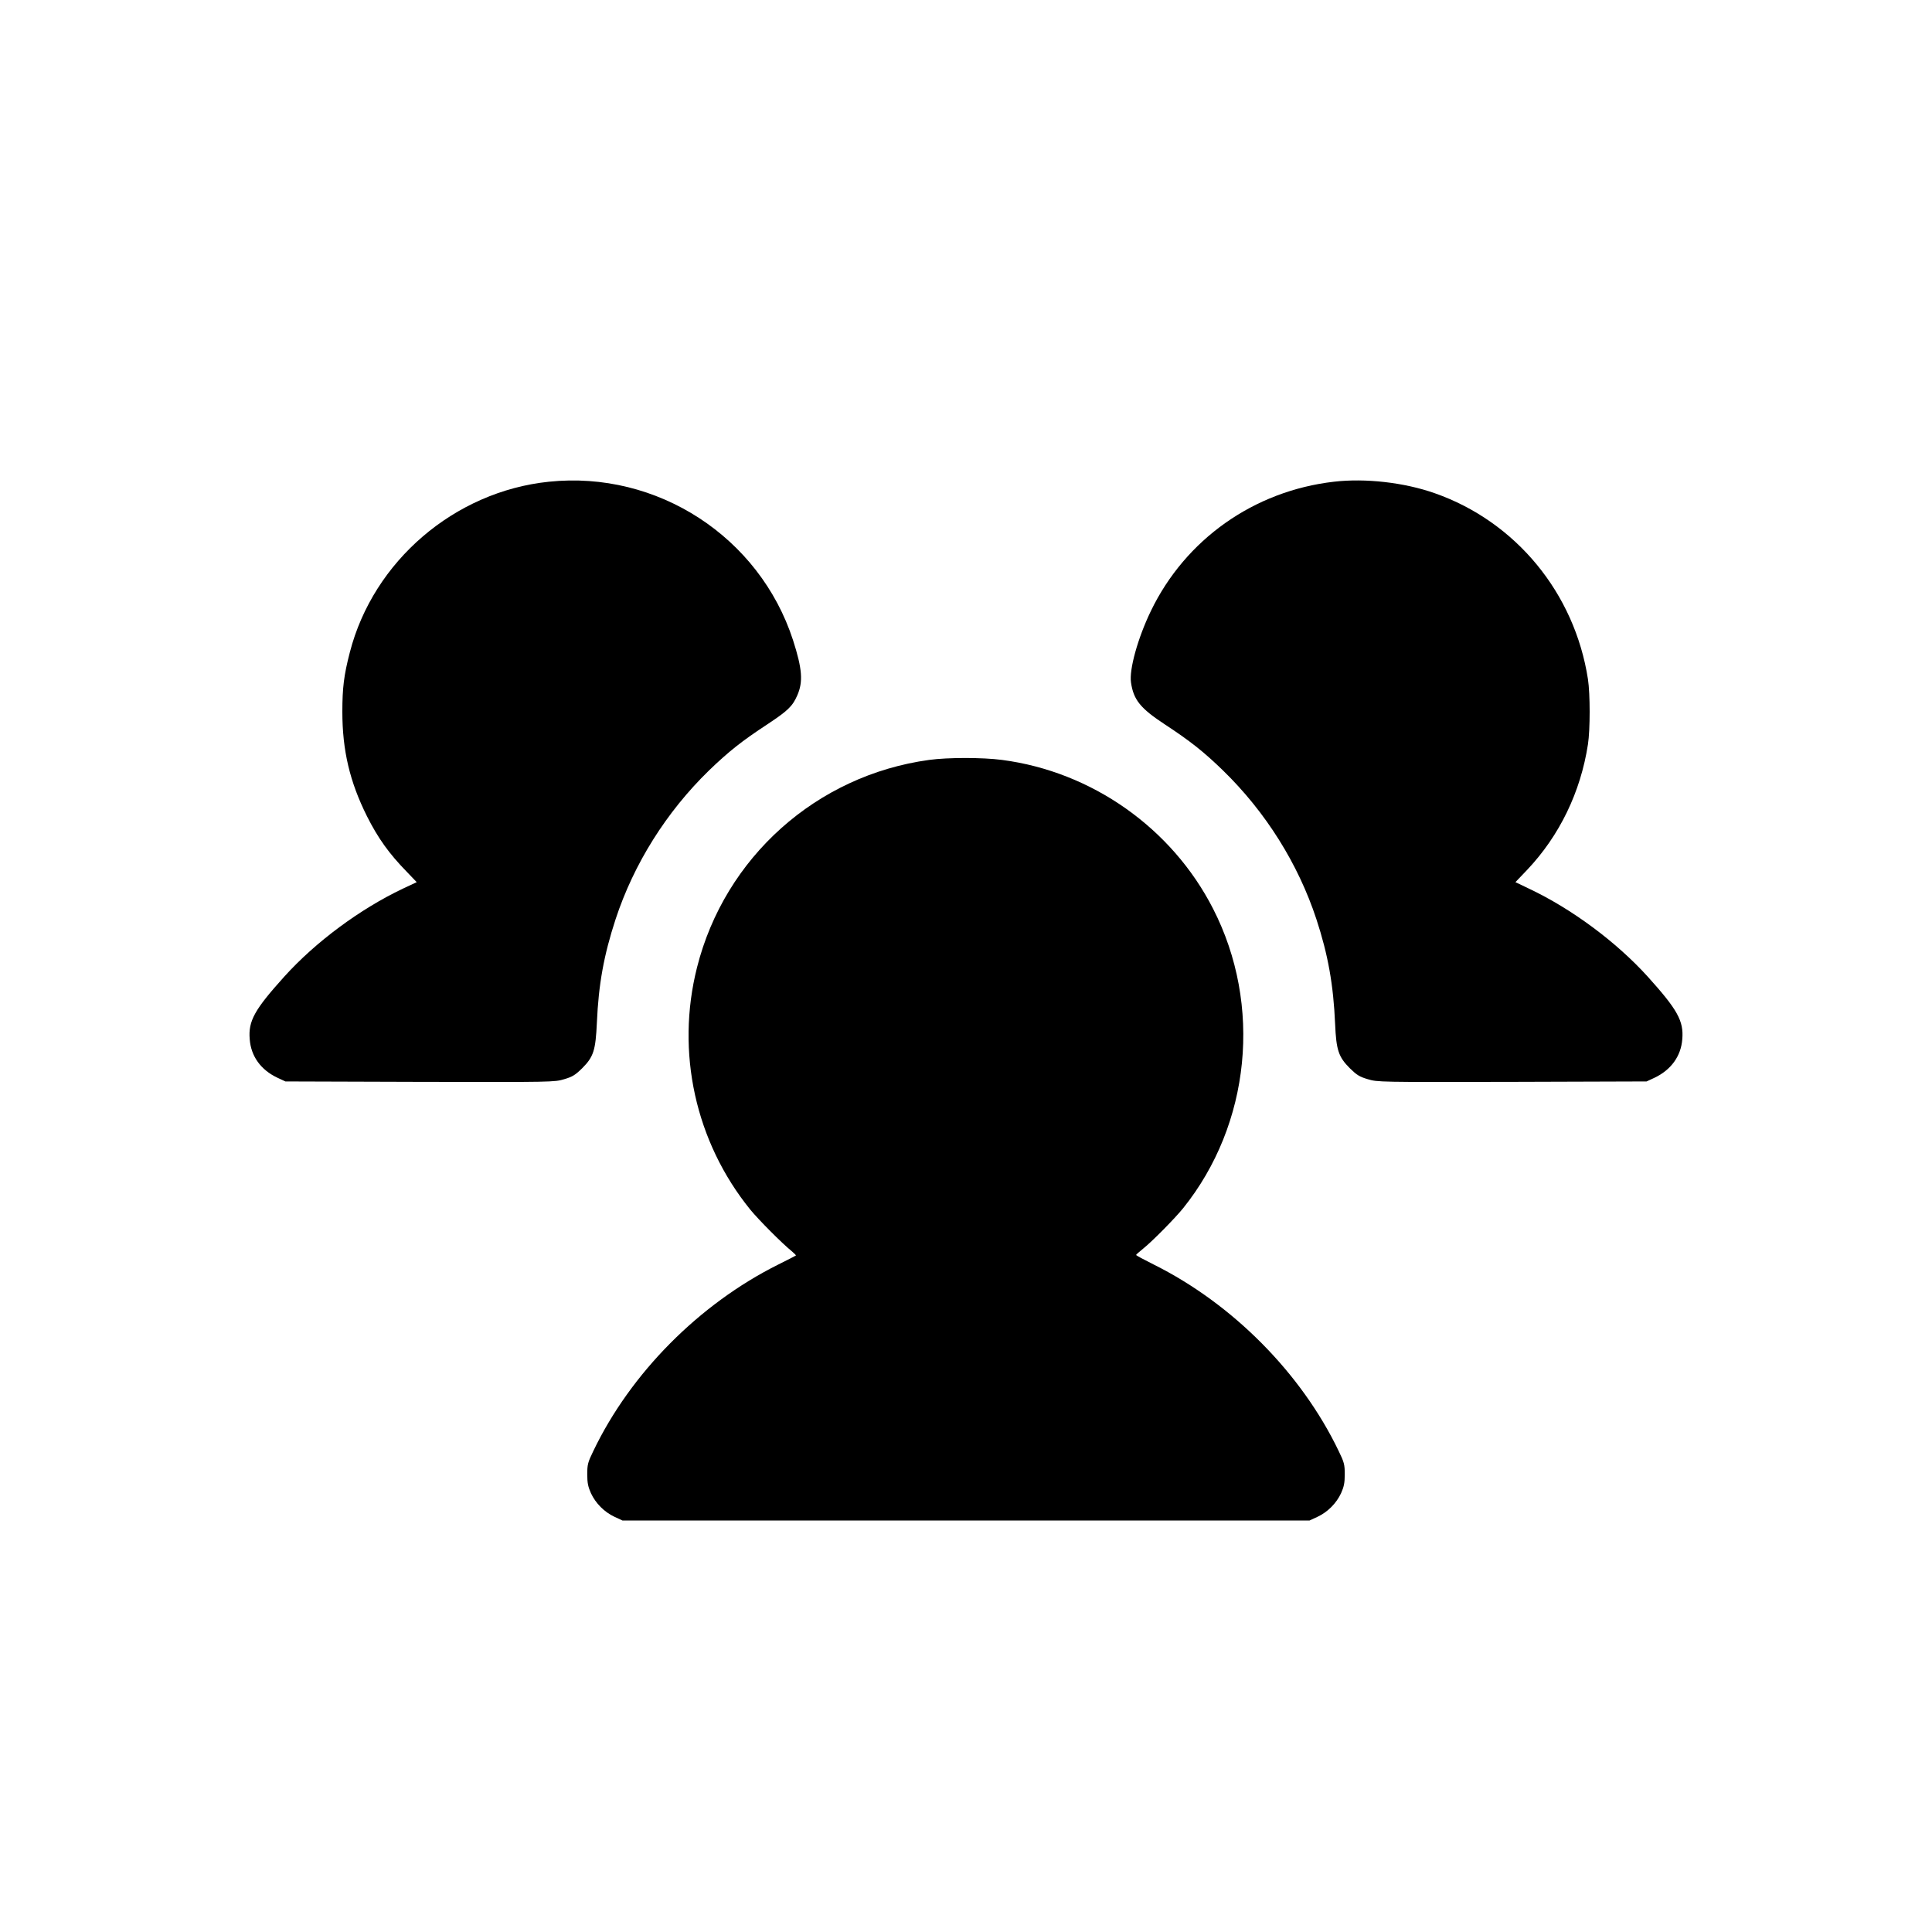 <?xml version="1.0" standalone="no"?>
<!DOCTYPE svg PUBLIC "-//W3C//DTD SVG 20010904//EN"
 "http://www.w3.org/TR/2001/REC-SVG-20010904/DTD/svg10.dtd">
<svg version="1.0" xmlns="http://www.w3.org/2000/svg"
 width="1364pt" height="1364pt" viewBox="0 0 1364 1364"
 preserveAspectRatio="xMidYMid meet">
<g transform="translate(0,1364) scale(0.1,-0.1)"
fill="#000000" stroke="none">
<path d="M3875 10239 c-666 -69 -1239 -560 -1405 -1204 -42 -161 -53 -252 -53
-420 0 -272 52 -494 174 -738 78 -155 156 -264 282 -393 l69 -72 -98 -46
c-301 -143 -615 -375 -837 -621 -210 -233 -255 -313 -244 -442 9 -121 79 -217
196 -272 l56 -26 950 -3 c940 -2 950 -2 1019 19 58 17 78 30 126 77 81 81 95
127 104 322 12 272 49 476 132 730 129 392 358 757 660 1051 139 134 234 209
411 325 145 96 178 127 212 205 42 96 35 187 -30 389 -237 730 -959 1199
-1724 1119z"/>
<path d="M9417 10239 c-564 -65 -1048 -407 -1292 -913 -92 -191 -154 -413
-140 -505 18 -122 66 -182 240 -296 175 -115 271 -190 409 -324 302 -294 531
-659 660 -1051 82 -250 120 -462 132 -740 8 -184 24 -232 104 -312 48 -47 68
-60 126 -77 69 -21 79 -21 1019 -19 l950 3 56 26 c116 55 187 152 196 272 11
129 -34 209 -244 442 -222 245 -536 478 -836 620 l-98 47 83 87 c228 241 377
548 429 886 16 103 16 357 0 460 -94 608 -509 1112 -1082 1313 -216 76 -490
107 -712 81z"/>
<path d="M6560 8275 c-796 -109 -1443 -688 -1639 -1465 -151 -598 -12 -1231
376 -1710 59 -72 222 -236 292 -293 18 -15 32 -29 30 -31 -2 -2 -59 -31 -127
-65 -556 -278 -1040 -766 -1303 -1315 -39 -80 -43 -96 -43 -165 0 -61 6 -88
26 -133 33 -71 94 -133 167 -167 l56 -26 2425 0 2425 0 56 26 c73 34 134 96
167 167 20 45 26 72 26 133 0 69 -4 85 -43 165 -264 550 -750 1040 -1307 1317
-68 34 -124 64 -123 67 0 3 22 22 49 44 62 49 224 213 283 286 476 593 560
1434 211 2115 -291 569 -855 967 -1490 1050 -138 18 -382 18 -514 0z"/>
</g>
</svg>
